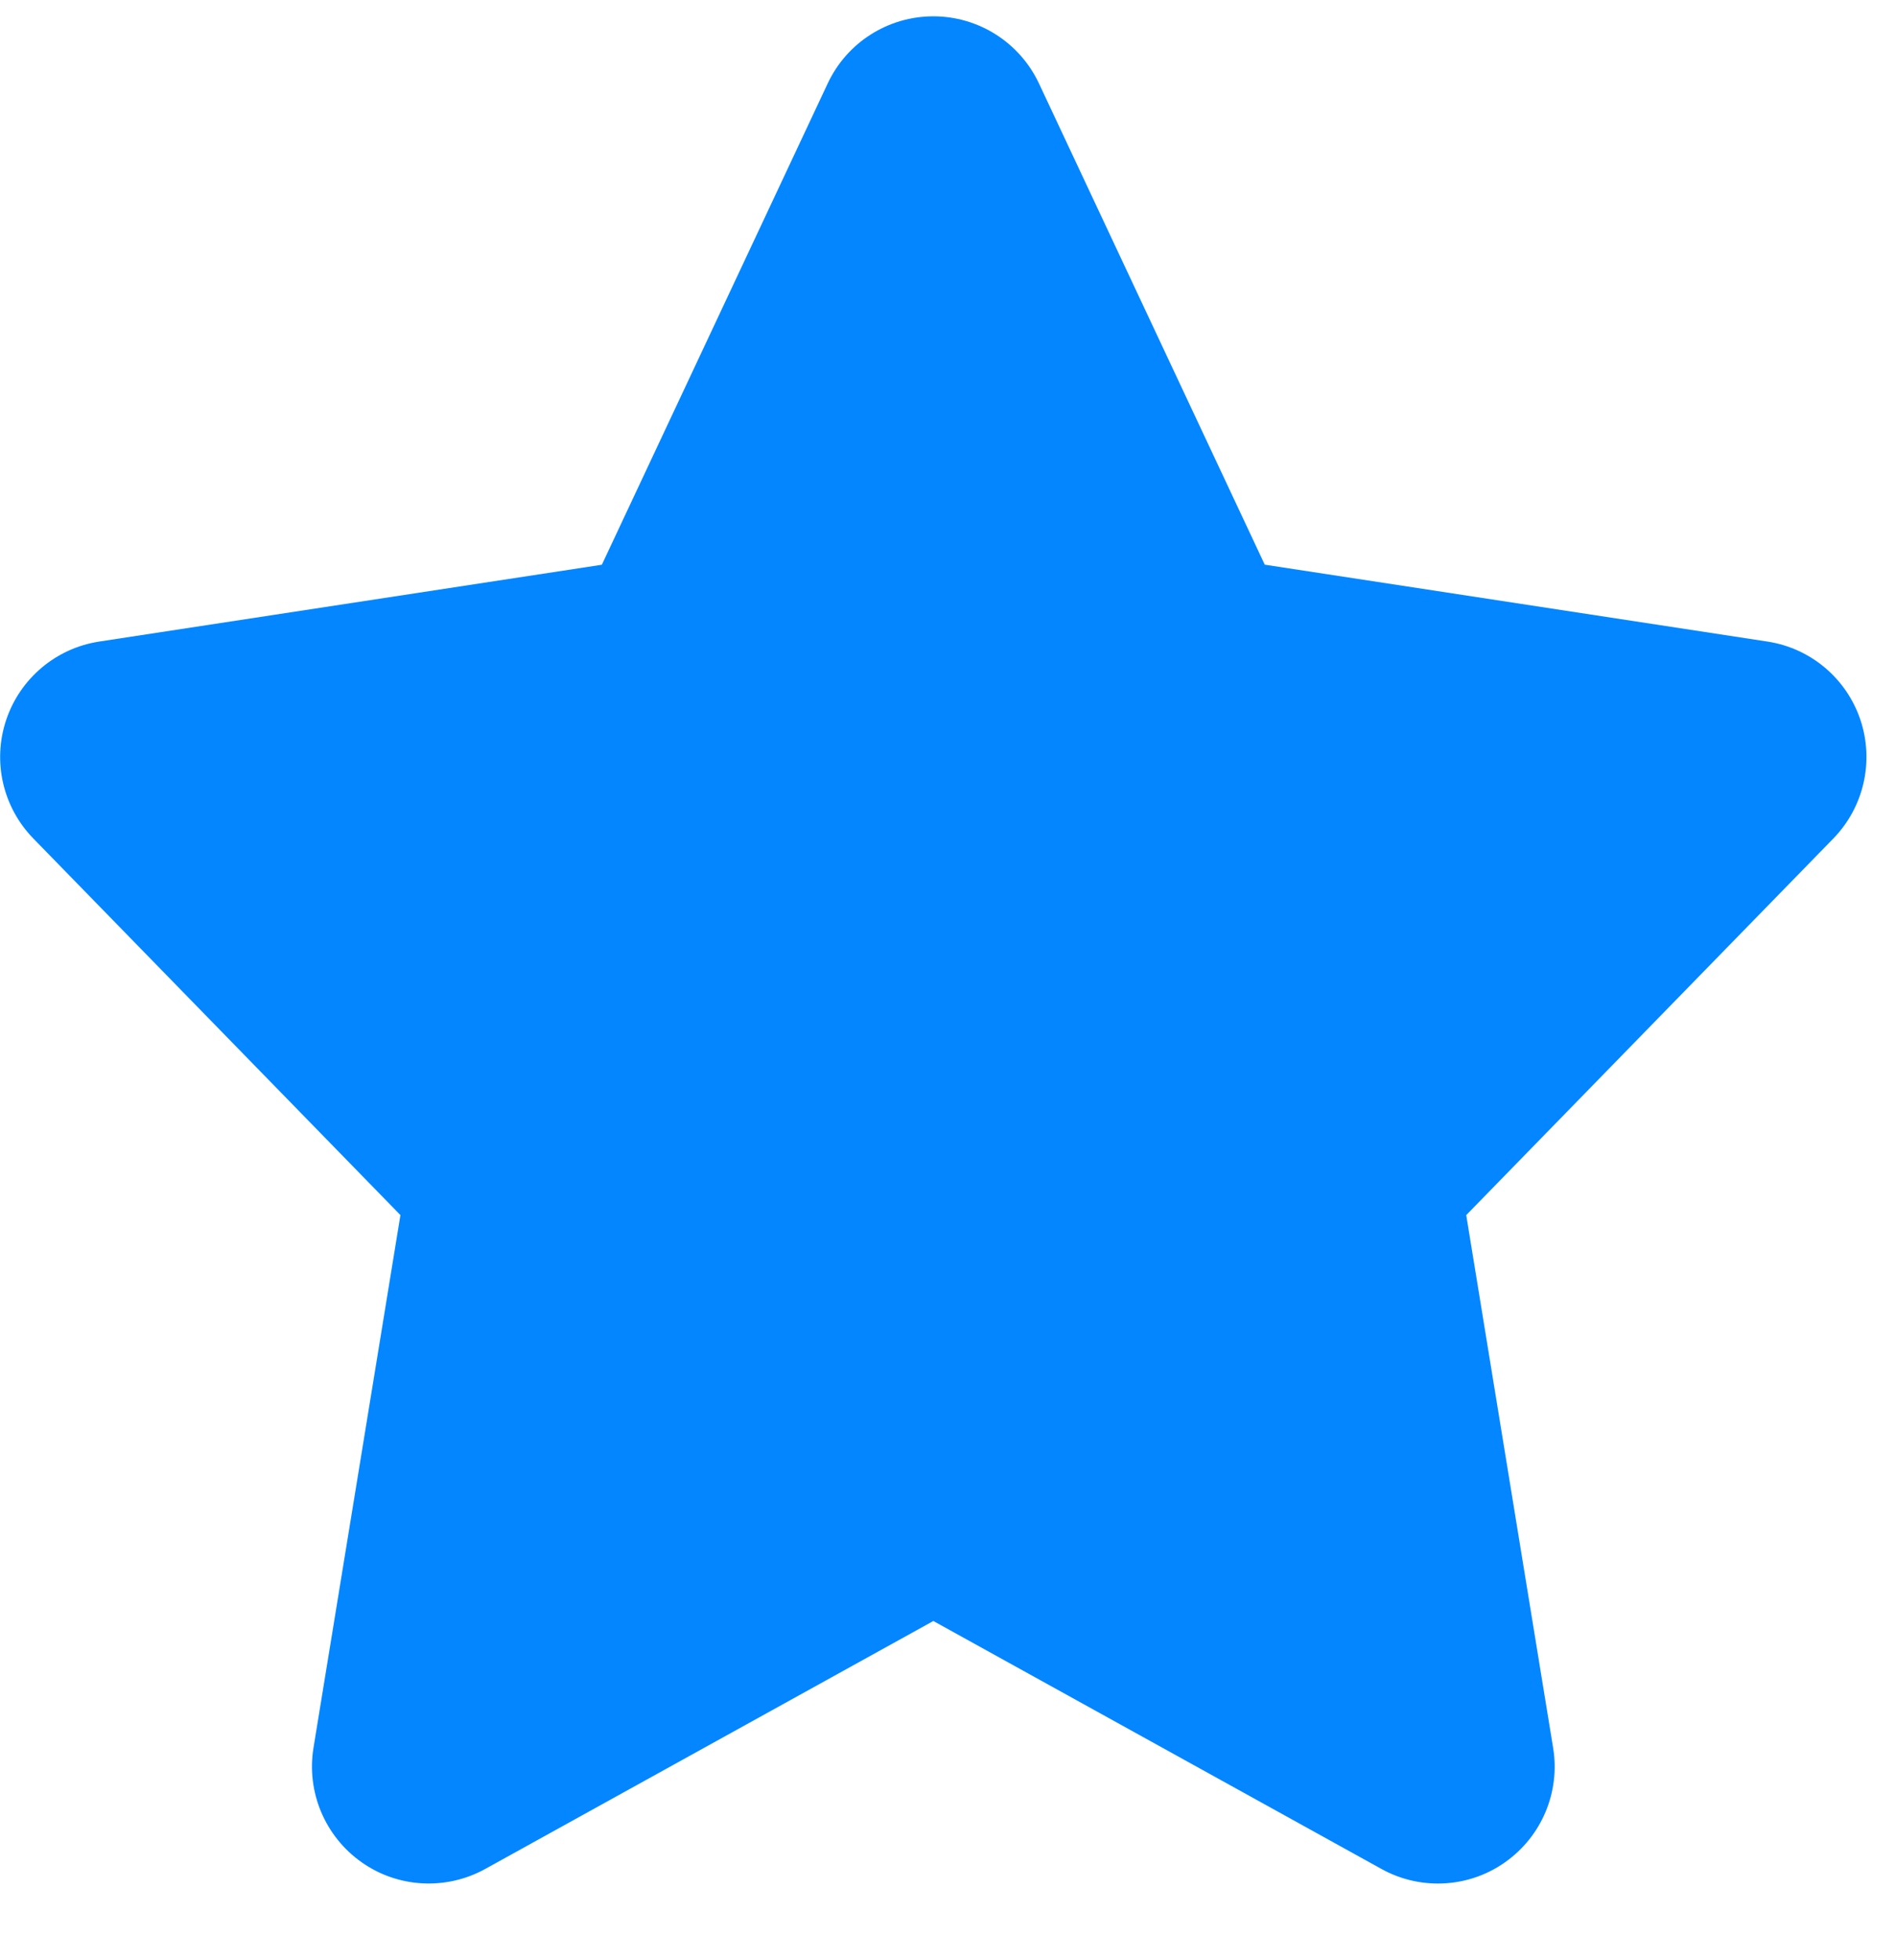 <svg width="30" height="31" viewBox="0 0 30 31" fill="none" xmlns="http://www.w3.org/2000/svg">
<g clip-path="url(#clip0_60_260)">
<path d="M29.437 11.384C29.217 10.729 28.649 10.25 27.966 10.146L20.012 8.93L16.439 1.319C16.134 0.671 15.483 0.258 14.768 0.258C14.052 0.258 13.401 0.671 13.097 1.319L9.523 8.931L1.569 10.146C0.886 10.251 0.318 10.729 0.098 11.385C-0.122 12.041 0.044 12.764 0.527 13.26L6.336 19.216L4.96 27.643C4.847 28.34 5.143 29.042 5.72 29.449C6.296 29.857 7.058 29.898 7.678 29.556L14.768 25.635L21.858 29.556C22.138 29.711 22.446 29.787 22.753 29.787C23.126 29.787 23.499 29.674 23.816 29.449C24.393 29.042 24.689 28.341 24.575 27.643L23.2 19.216L29.009 13.26C29.491 12.764 29.657 12.041 29.437 11.384Z" fill="#0386FF"/>
</g>
<defs>
<clipPath id="clip0_60_260">
<rect width="30" height="30" fill="white" transform="translate(0 0.258)"/>
</clipPath>
</defs>
</svg>
